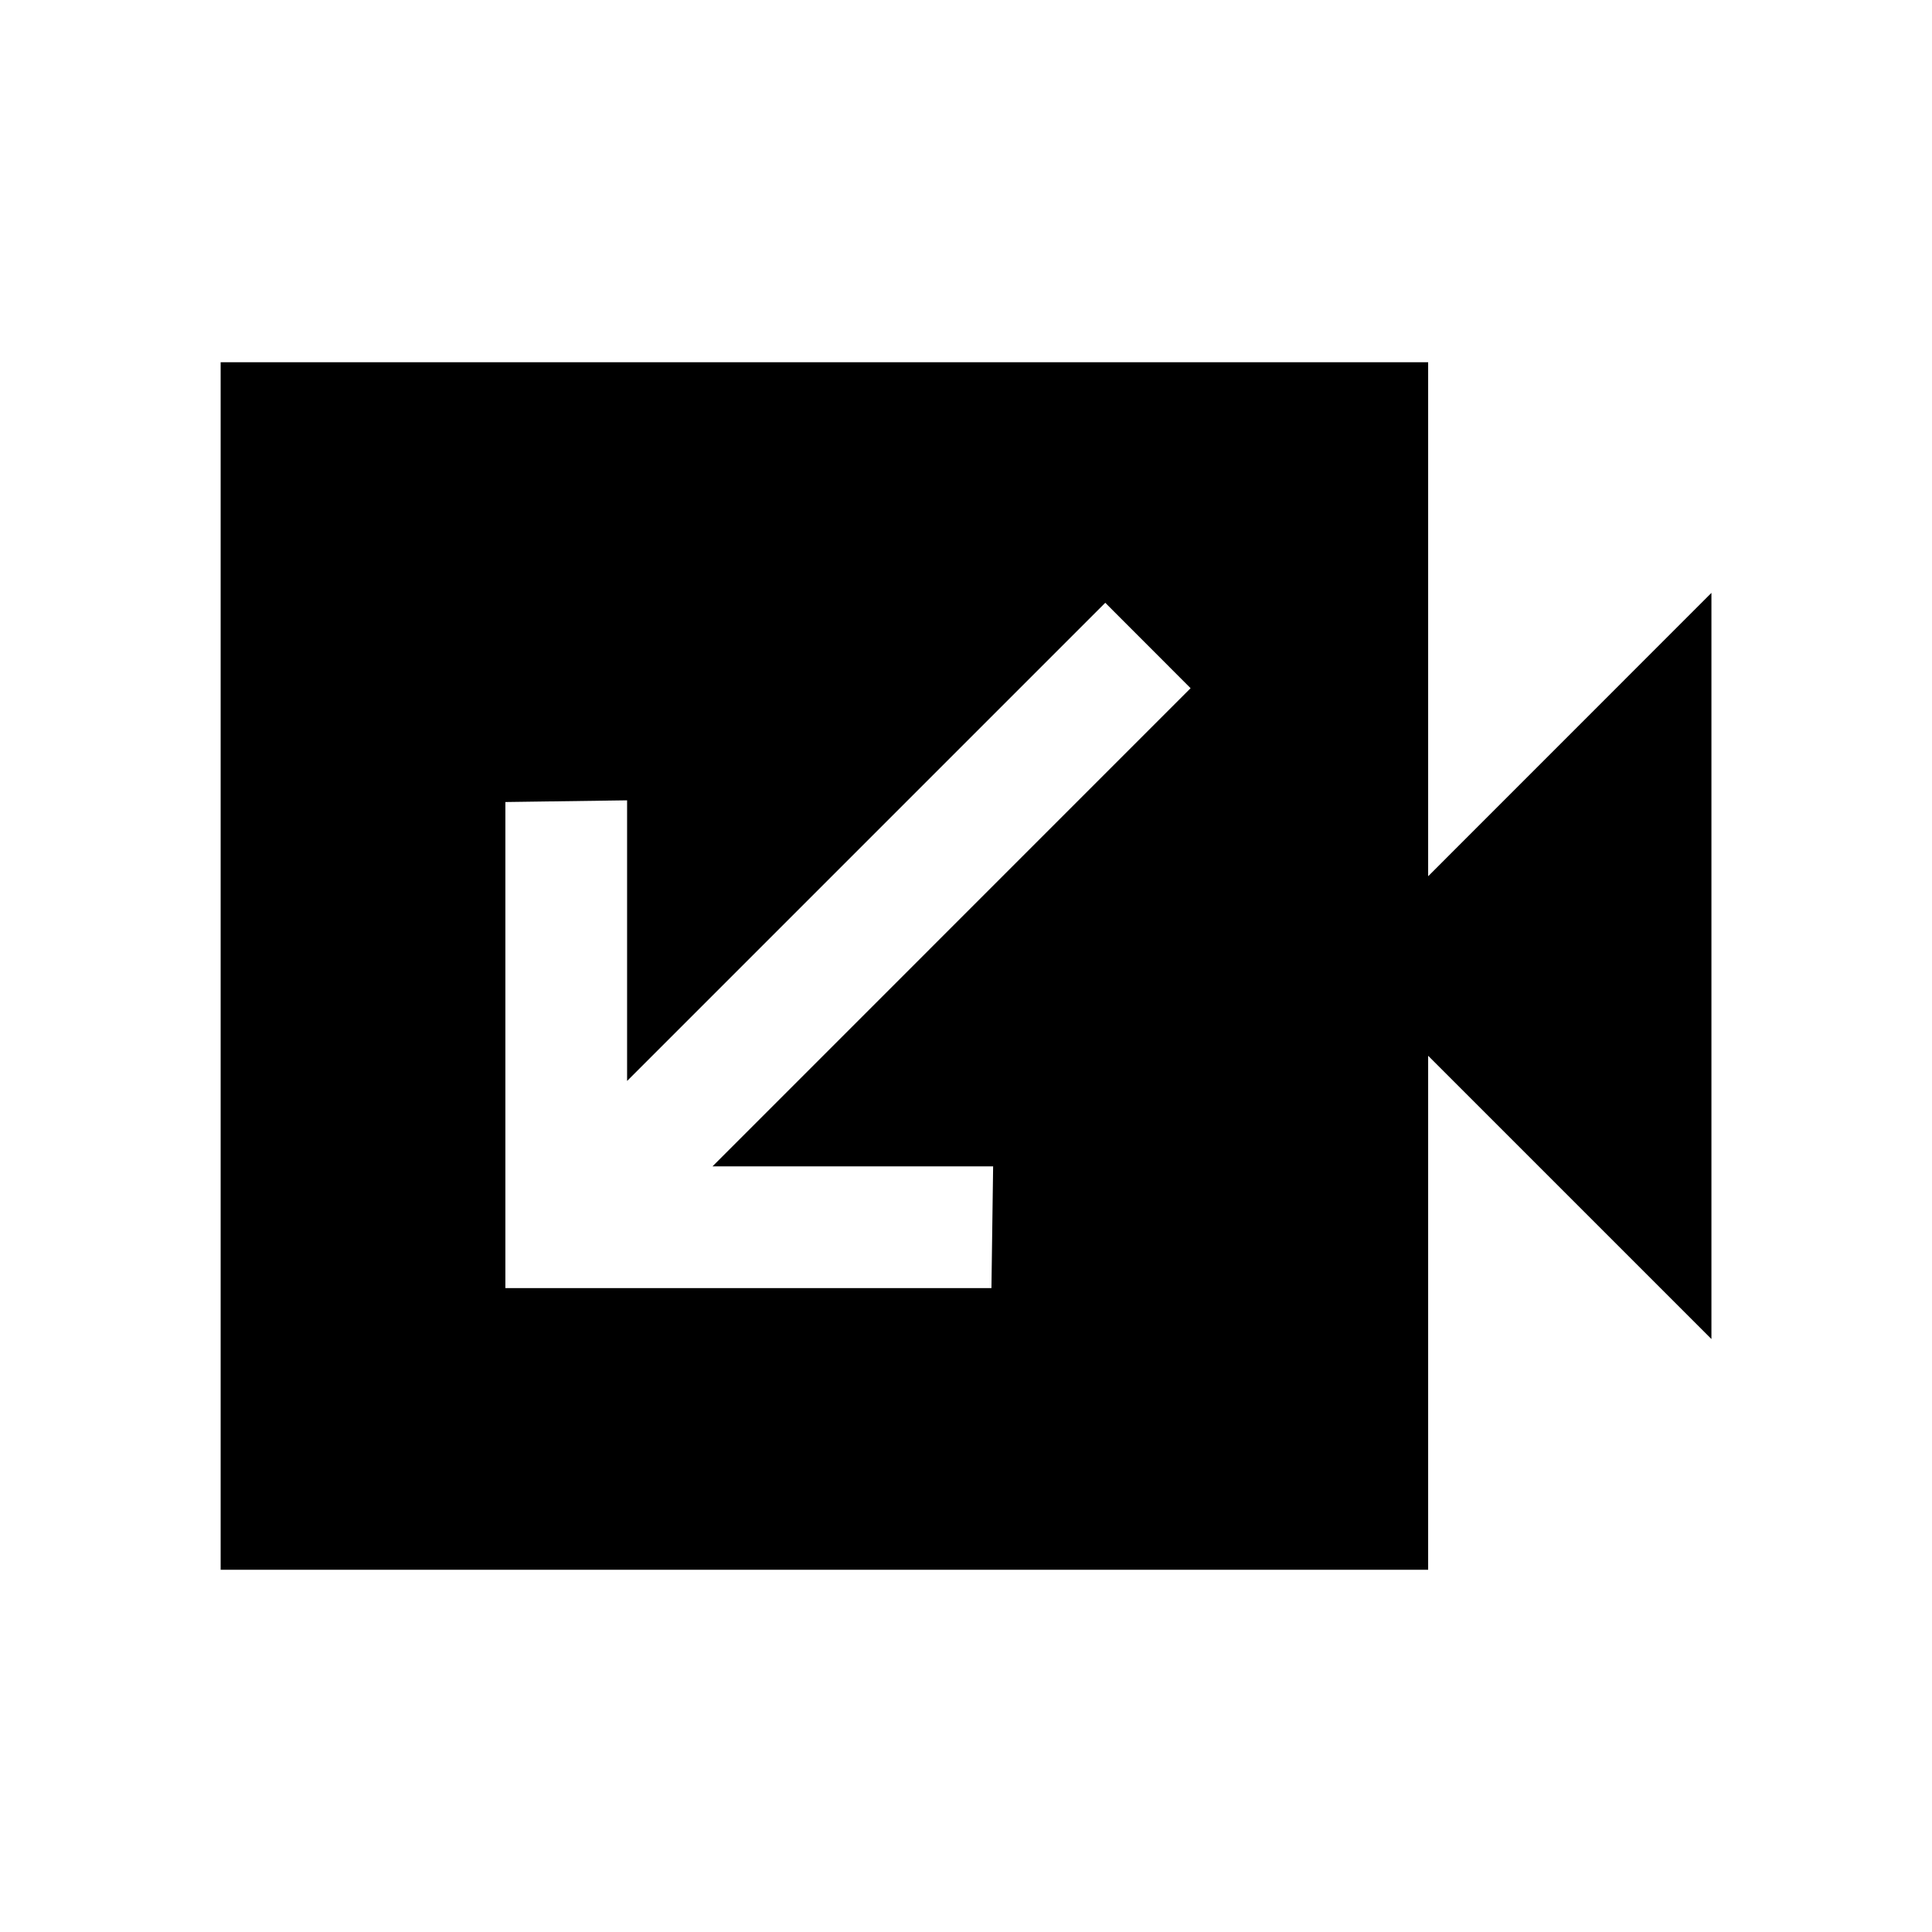<svg width="24" height="24" viewBox="0 0 24 24"  xmlns="http://www.w3.org/2000/svg">
<path fill-rule="evenodd" clip-rule="evenodd" d="M2.741 19.5V4.5H17.741V10.885L21.26 7.365V16.634L17.741 13.115V19.5H2.741ZM6.278 9.963L6.278 16.001H12.316L12.337 14.489H8.851L14.79 8.549L13.73 7.488L7.79 13.428L7.79 9.942L6.278 9.963Z" />
</svg>
